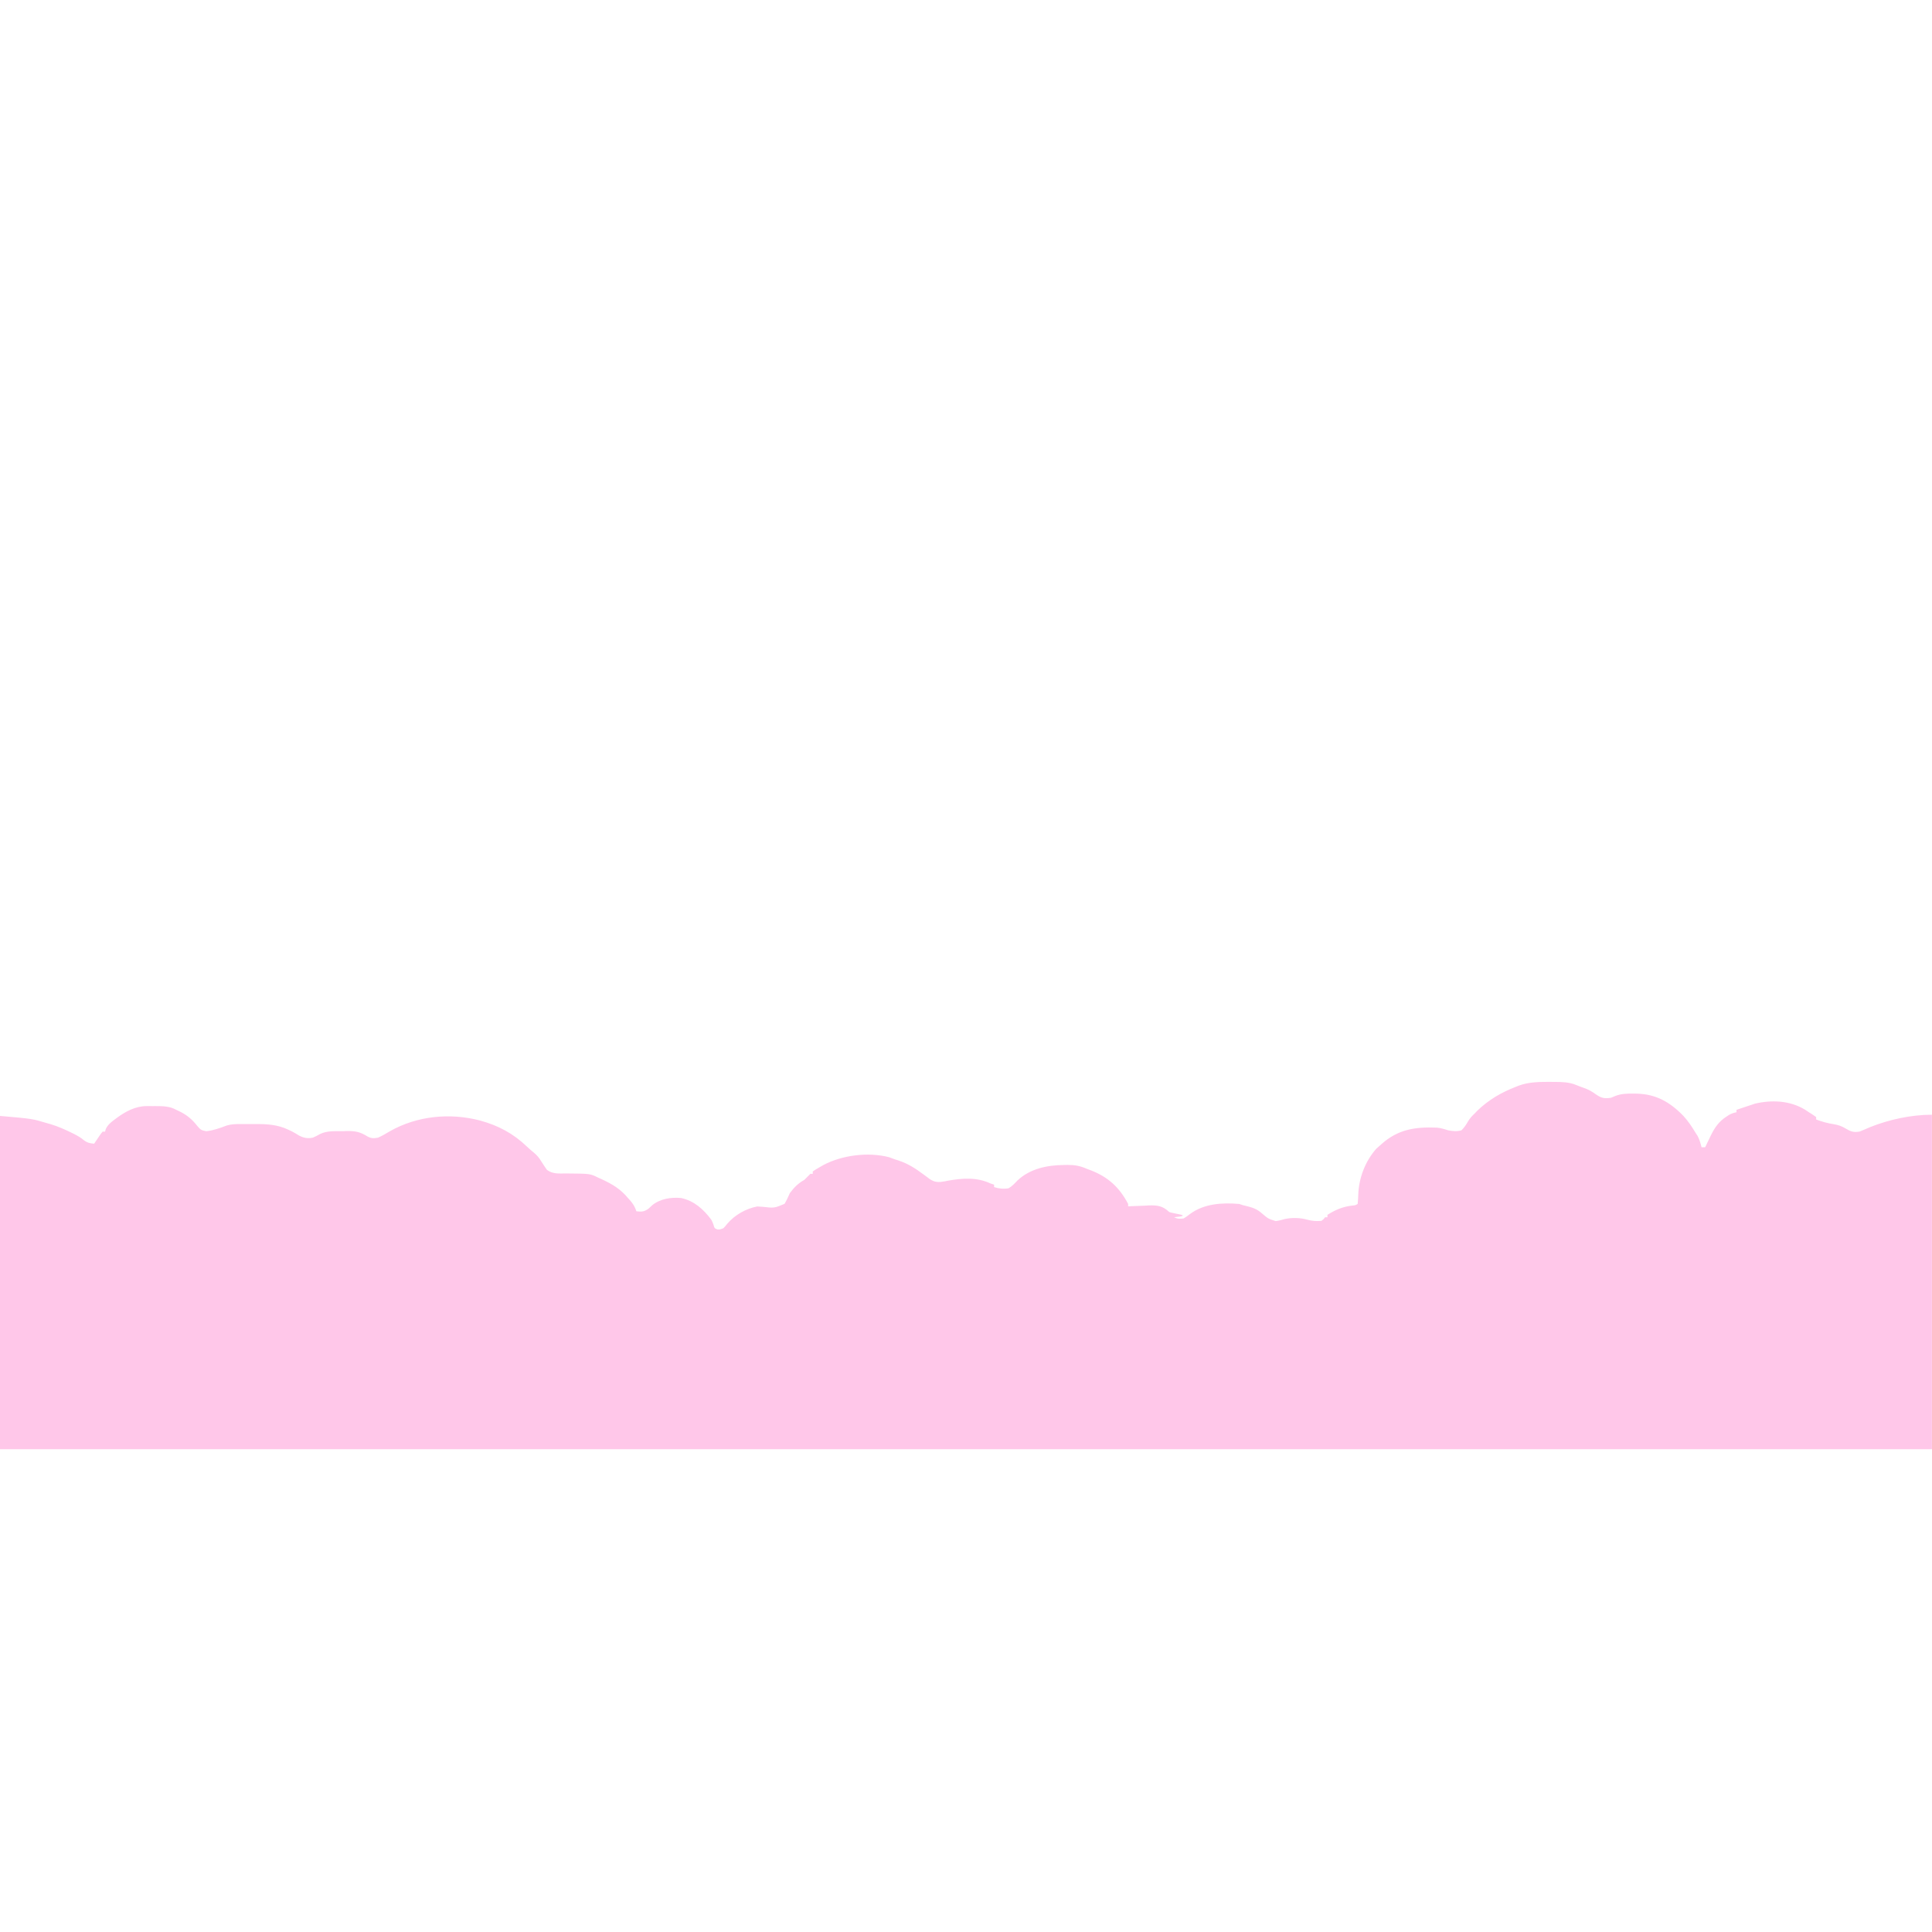 <?xml version="1.0" encoding="UTF-8"?>
<svg version="1.1" viewBox="0 0 1600 800" width="1280" height="1280" xmlns="http://www.w3.org/2000/svg">
<path transform="translate(1285 496)" d="m0 0c0.697-0.005 1.39-0.01 2.11-0.014 6.1 0.019 12.4 0.147 18.1 2.51 2.96 1.21 2.96 1.21 5.96 2.28 4.03 1.35 7.1 3.02 10.5 5.54 4.56 3.15 7.01 3.6 12.5 2.81 1.19-0.498 2.38-0.995 3.61-1.51 4.86-1.87 9.41-1.99 14.6-1.93 0.921 0.005 1.84 0.011 2.79 0.016 16.3 0.361 27.8 6.95 39 18.5 3.91 4.32 7.03 8.89 9.98 13.9 0.835 1.27 0.835 1.27 1.69 2.56 1.64 3.04 2.46 6.1 3.31 9.44h3c0.519-1.09 1.04-2.17 1.57-3.29 0.704-1.45 1.41-2.89 2.11-4.34 0.34-0.713 0.679-1.43 1.03-2.16 3.16-6.45 6.69-11.6 12.8-15.5 0.744-0.491 1.49-0.982 2.25-1.49 2.09-1.15 3.86-1.75 6.18-2.2v-2c1.85-0.627 3.71-1.25 5.56-1.88 1.03-0.348 2.07-0.696 3.13-1.05 1.64-0.53 1.64-0.53 3.31-1.07 1.04-0.361 2.08-0.722 3.16-1.09 14.1-3.33 29.1-2.63 41.6 4.95 1.59 1.06 1.59 1.06 3.21 2.14 0.578 0.359 1.16 0.718 1.75 1.09 1.45 0.914 2.86 1.91 4.25 2.91v2c4.81 1.78 9.42 3.13 14.5 3.88 3.97 0.643 6.81 1.67 10.2 3.75 4.06 2.4 6.45 3.19 11.2 2.38 2.86-1.11 5.67-2.34 8.48-3.57 15.8-6.4 34.5-10.4 51.5-10.4v277h-1600v-276c26.9 2.34 26.9 2.34 39 6 1.02 0.286 2.03 0.572 3.08 0.867 6.06 1.83 11.7 4.34 17.4 7.13 0.675 0.332 1.35 0.665 2.04 1.01 3.02 1.54 5.5 2.98 8.12 5.18 2.82 2.13 4.92 2.49 8.4 2.81 0.482-0.722 0.964-1.44 1.46-2.19 0.947-1.39 0.947-1.39 1.91-2.81 0.626-0.928 1.25-1.86 1.9-2.81 0.57-0.722 1.14-1.44 1.73-2.19h2c0.208-0.722 0.415-1.44 0.629-2.19 1.74-3.57 4.19-5.5 7.31-7.81 0.576-0.435 1.15-0.87 1.75-1.32 7.27-5.33 15.5-9.8 24.7-9.81 0.817-0.001 1.63-0.003 2.48-0.004 0.846 0.004 1.69 0.008 2.56 0.012 0.838-0.004 1.68-0.008 2.54-0.012 6.09 0.01 11.7 0.08 17.1 3.14 0.637 0.295 1.27 0.59 1.93 0.895 6.54 3.09 11 6.75 15.4 12.4 2.67 3.1 3.22 3.62 7.44 4.38 5.81-0.621 11.4-2.63 16.9-4.72 3.74-1.09 6.9-1.22 10.8-1.23 0.703-0.002 1.41-0.004 2.13-0.006 1.48-0.001 2.96 0.002 4.44 0.011 2.24 0.011 4.48 1.05e-4 6.71-0.013 9.54-0.011 18.1 0.48 26.9 4.65 0.927 0.434 1.85 0.869 2.81 1.32 2.18 1.11 4.2 2.31 6.25 3.62 3.91 1.99 7.05 2.53 11.3 1.69 2.12-0.876 4.06-1.87 6.04-3.03 5.84-2.9 12.9-2.27 19.2-2.35 1.09-0.037 2.19-0.075 3.32-0.113 6.72-0.072 10.8 0.8 16.5 4.37 3.24 1.83 5.35 1.78 8.98 1.12 3.38-1.5 6.51-3.35 9.69-5.25 22.5-12.8 49.7-15.5 74.8-8.94 15.1 4.15 27.4 10.7 38.7 21.5 1.95 1.86 3.86 3.53 5.95 5.2 2.59 2.23 4.16 4.05 5.9 6.95 0.93 1.53 1.91 3.03 2.94 4.5 0.938 1.36 0.938 1.36 1.89 2.74 4.88 3.56 9.84 2.97 15.7 2.95 20 0.149 20 0.149 26.4 3.31 1.67 0.758 1.67 0.758 3.38 1.53 8.67 4.03 15.4 8.03 21.6 15.5 0.521 0.57 1.04 1.14 1.58 1.73 2.57 2.88 4.23 5.6 5.42 9.27 4.44 0.444 6.4 0.441 10.1-2.25 0.985-0.91 1.96-1.83 2.94-2.75 6.66-5.42 15.6-6.78 24-6 10.8 2.34 18.5 9.29 25 18 1.03 2.1 1.03 2.1 1.75 4 0.909 3.1 0.909 3.1 3.25 4 2.21 0.105 2.21 0.105 5-1 1.68-1.73 1.68-1.73 3.31-3.81 6.15-7.18 15.3-12.4 24.7-14.2 1.51 0.042 3.02 0.143 4.52 0.289 9.64 1.09 9.64 1.09 18.1-2.45 1.71-2.87 3.03-5.78 4.38-8.84 3.45-4.69 6.89-8.18 12-11 0.887-0.887 1.77-1.77 2.69-2.69 0.763-0.763 1.53-1.53 2.31-2.31h2v-2c2.38-1.62 2.38-1.62 5.56-3.44 1.03-0.597 2.07-1.19 3.13-1.81 15.6-8.29 37.1-11 54.4-6.57 1.66 0.575 3.3 1.18 4.94 1.81 1.51 0.476 1.51 0.476 3.05 0.961 7.94 2.68 14.1 6.62 20.7 11.6 1.09 0.804 2.19 1.6 3.29 2.4 0.802 0.616 0.802 0.616 1.62 1.24 4.4 3.01 7.48 2.93 12.7 1.99 0.88-0.18 1.76-0.36 2.67-0.545 12-2.08 23.7-3.01 35.1 2.31 0.99 0.33 1.98 0.66 3 1v2c3.89 1.3 7.97 1.71 12 1 2.92-1.69 5.09-4.03 7.39-6.48 10.4-9.81 24.7-12.7 38.4-12.8 0.96-0.021 1.92-0.041 2.91-0.062 6.12-0.033 10.7 0.795 16.3 3.31 1.49 0.547 1.49 0.547 3.02 1.11 14.5 5.61 23.8 14.2 31 27.9v2c0.796-0.047 1.59-0.094 2.41-0.143 3.65-0.189 7.31-0.305 11-0.42 1.25-0.075 2.5-0.151 3.79-0.229 7.17-0.169 11.2 0.343 16.6 5.26 1.41 1.5 22 3.01 4.21 4.53 2.92 1.46 4.75 1.37 8 1 1.85-1.08 3.47-2.33 5.17-3.63 11.7-8.72 26.8-9.56 40.8-8.37 0.99 0.33 1.98 0.66 3 1 0.833 0.202 1.67 0.405 2.52 0.613 5.48 1.34 9.26 2.51 13.5 6.39 5.07 4.27 5.07 4.27 11.2 6.2 2.62-0.323 5.12-1 7.65-1.74 5.9-1.26 12.6-1.08 18.4 0.547 4.28 1.14 7.35 1.37 11.8 1 1.88-1.38 1.88-1.38 3-3h2v-2c6.77-4.24 12.6-6.71 20.6-7.68 2.44-0.19 2.44-0.19 4.43-1.32 0.263-2.57 0.422-5.05 0.5-7.62 0.432-13.8 5.72-27.7 14.9-38.1 0.846-0.742 1.69-1.49 2.56-2.25 0.523-0.48 1.05-0.959 1.59-1.45 13.8-12.4 28-14.5 46-13.8 3.29 0.309 6.28 1.22 9.41 2.23 3.87 0.744 7.17 1.04 11 0 2.33-2.3 3.84-4.59 5.46-7.42 1.58-2.65 3.29-4.48 5.54-6.58 1.08-1.14 1.08-1.14 2.19-2.31 9.45-9.03 19.7-15 31.8-19.7 0.775-0.312 1.55-0.624 2.35-0.945 8.82-3.3 18.1-3.13 27.4-3.18zm-158 80.1 1 2zm-38 37 4 1z" fill="#ffc7e9"/>
</svg>
